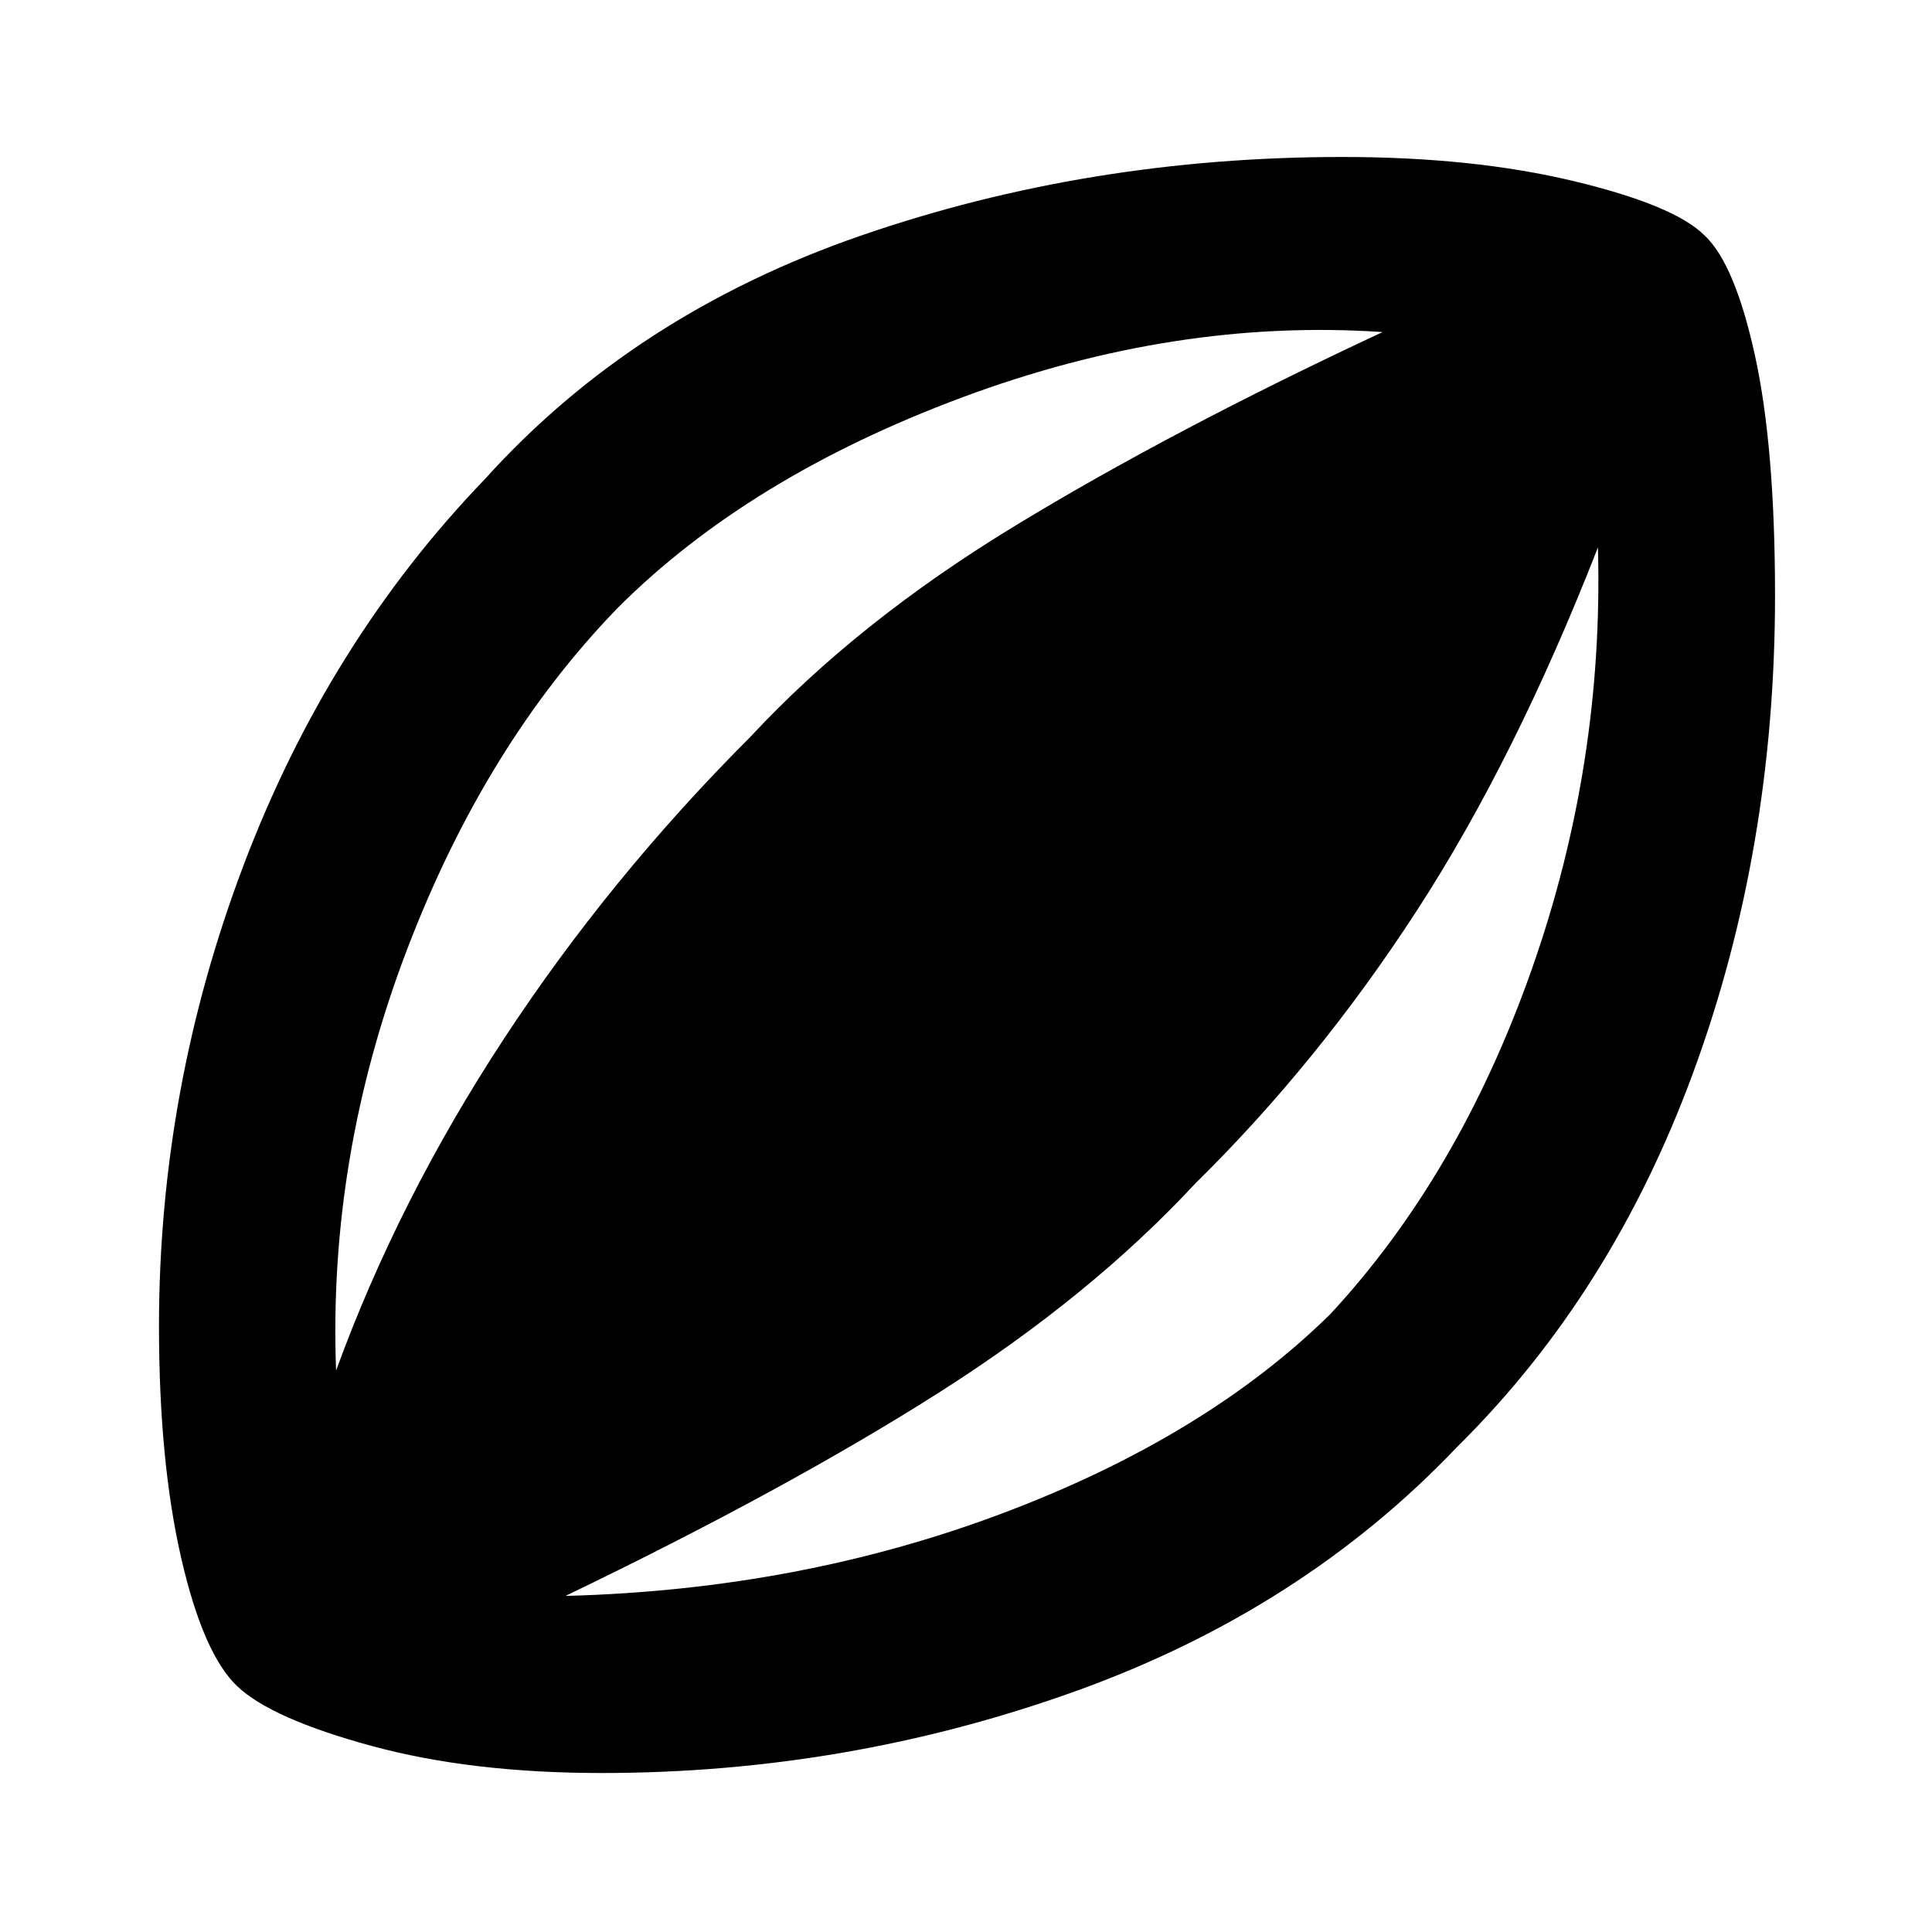 <svg xmlns="http://www.w3.org/2000/svg" height="48" width="48"><path d="M14.95 44.05q-3.25 0-5.725-.675Q6.75 42.7 5.9 41.9q-.85-.8-1.4-3.2-.55-2.4-.55-5.75 0-5.9 2.1-11.45 2.1-5.55 6-9.6 3.7-4.1 9.35-6.05Q27.05 3.9 33.35 3.9q3.25 0 5.75.6t3.25 1.35q.75.7 1.25 2.975.5 2.275.5 5.975 0 6.3-2.025 11.825Q40.05 32.15 36.2 35.95q-3.85 4.05-9.5 6.075-5.65 2.025-11.75 2.025Zm-6.6-10q1.55-4.25 4.175-8.25t6.125-7.5q2.65-2.85 6.55-5.225 3.9-2.375 9.15-4.825Q29.2 7.9 23.9 9.875q-5.3 1.975-8.55 5.225-3.3 3.4-5.25 8.525Q8.15 28.75 8.35 34.05Zm5.7 5.6q5.8-.15 10.85-2.05t8.15-4.95q3.2-3.45 5-8.55 1.8-5.1 1.65-10.5-2.05 5.25-4.5 9.025-2.45 3.775-5.5 6.775-2.6 2.8-6.375 5.2-3.775 2.4-9.275 5.05Z"/></svg>